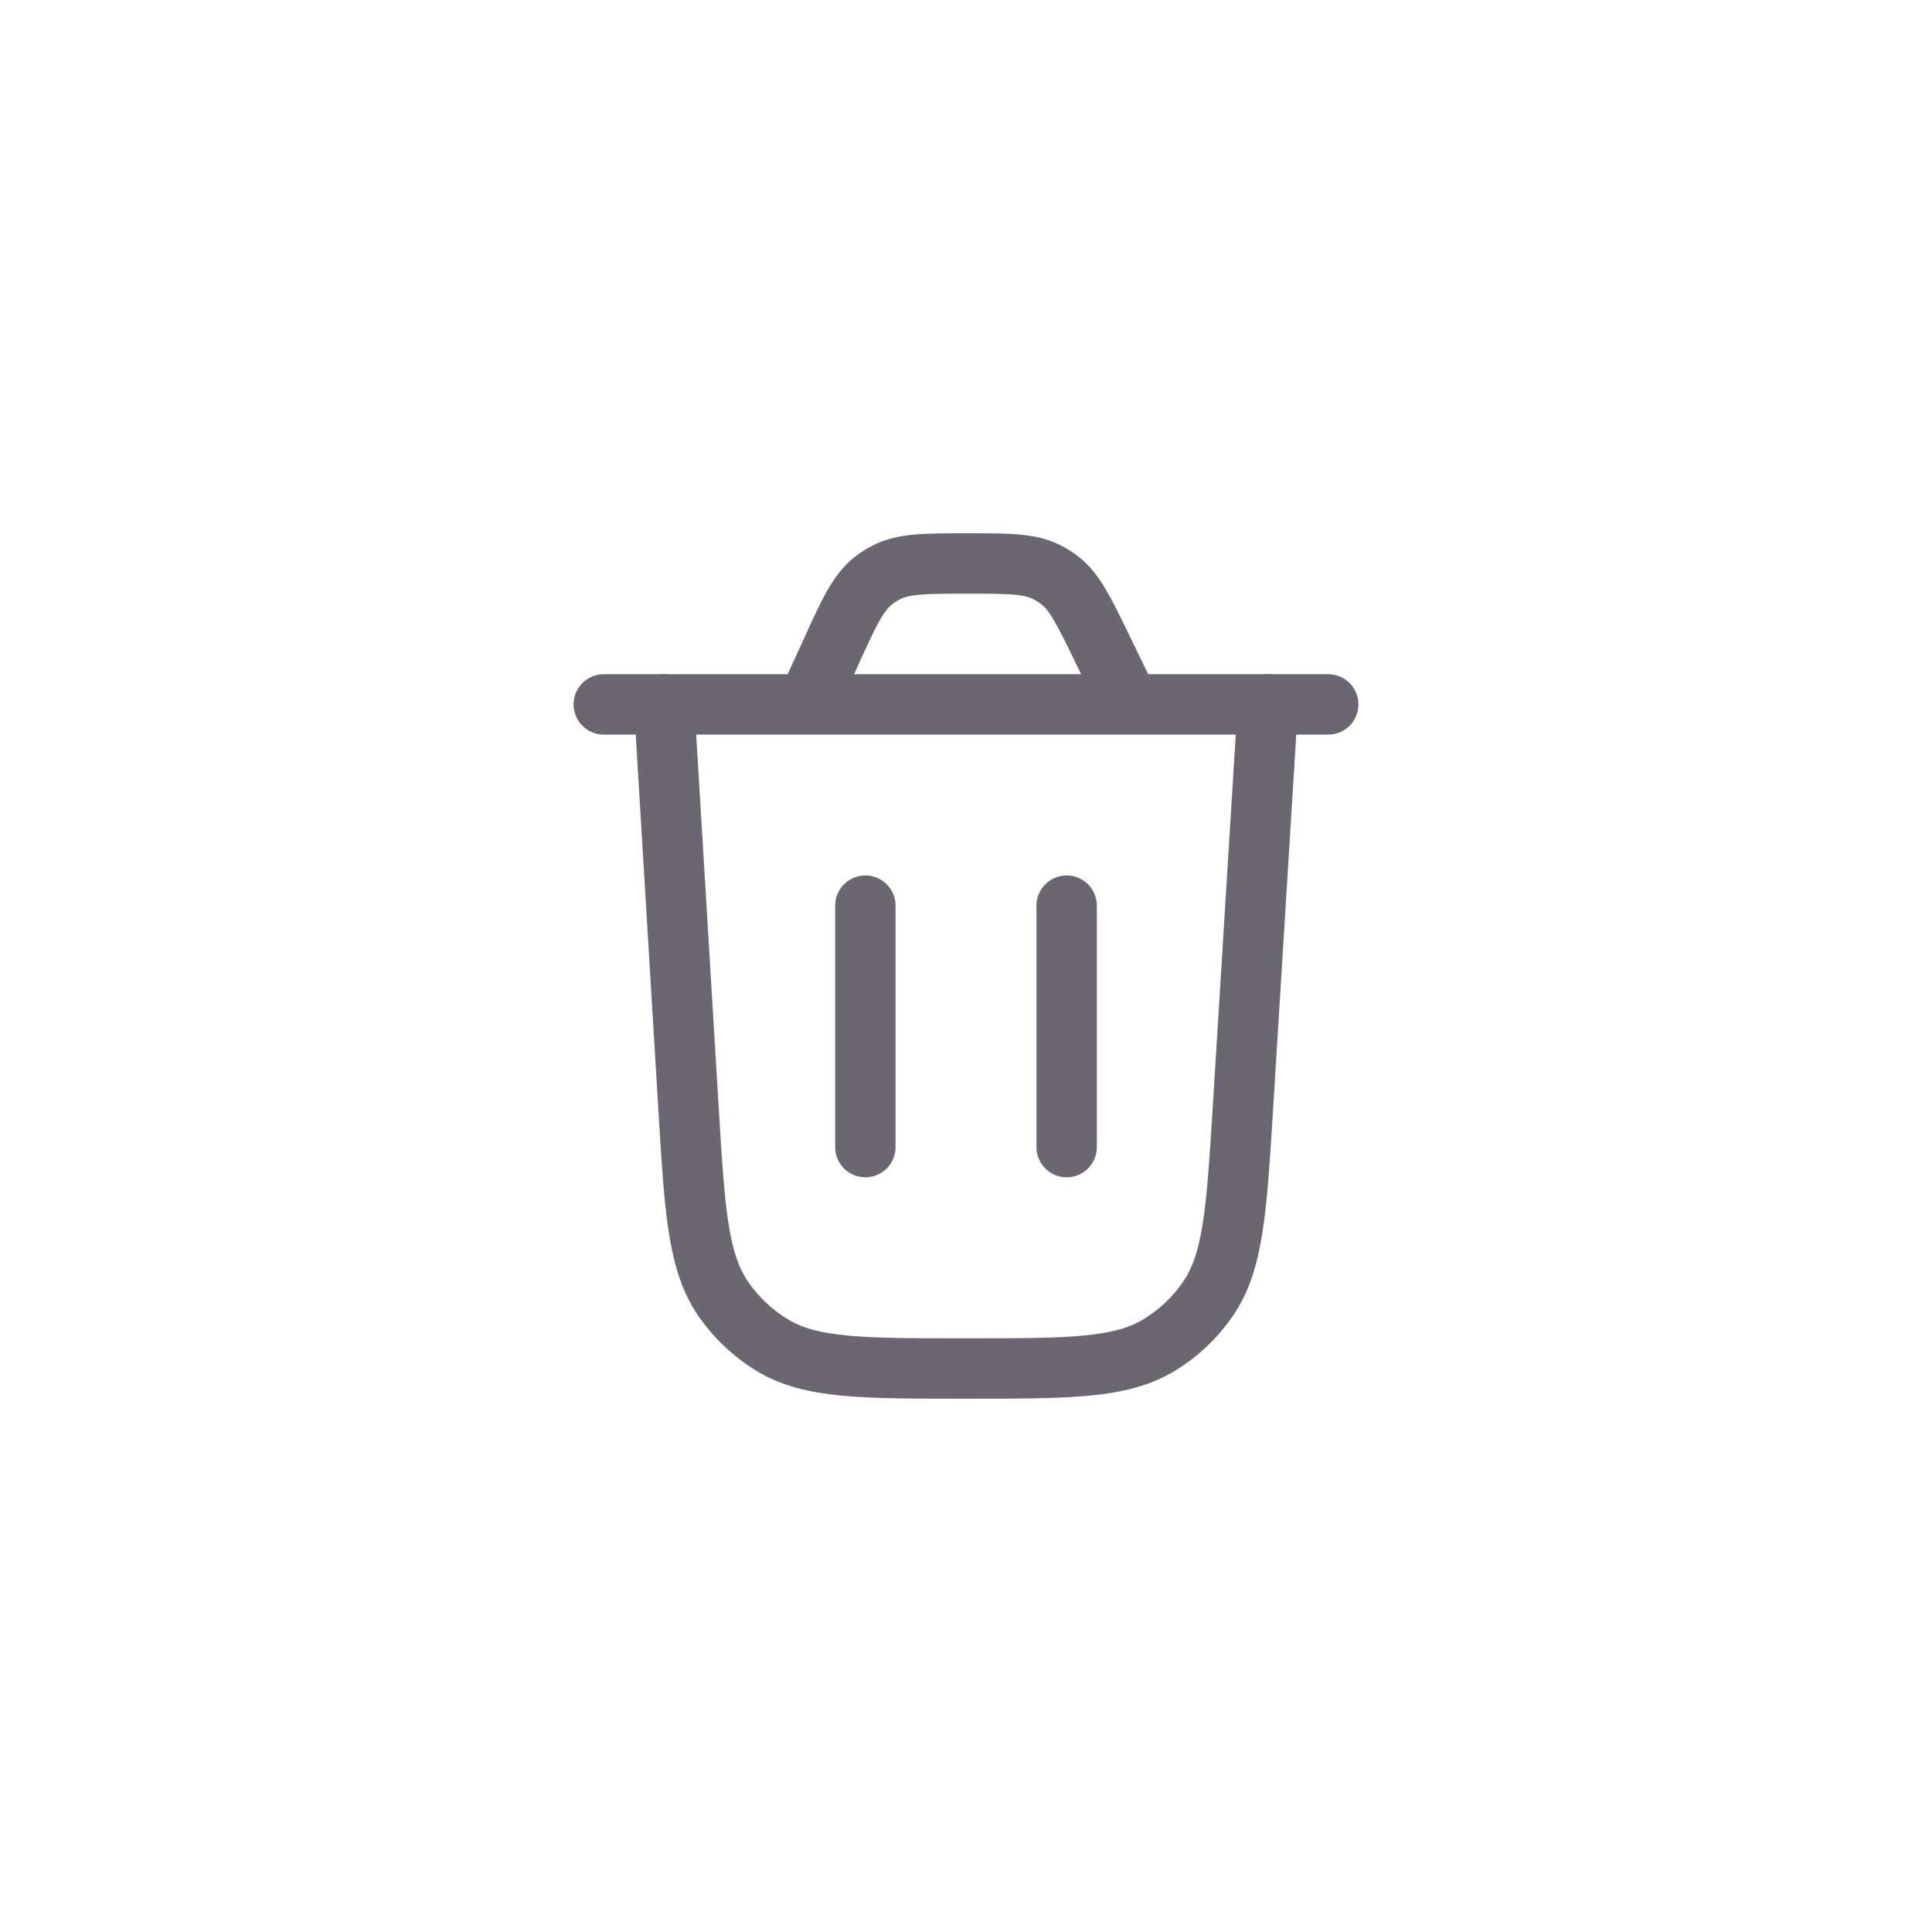 <svg width="32" height="32" viewBox="0 0 32 32" fill="none" xmlns="http://www.w3.org/2000/svg">
<path d="M21 11.667L20.587 18.35C20.481 20.058 20.428 20.911 20 21.525C19.789 21.829 19.517 22.085 19.201 22.277C18.561 22.667 17.706 22.667 15.995 22.667C14.282 22.667 13.425 22.667 12.786 22.277C12.47 22.084 12.197 21.827 11.986 21.523C11.558 20.908 11.506 20.053 11.403 18.343L11 11.667" stroke="#6B6671" stroke-linecap="round"/>
<path d="M10 11.667H22M18.704 11.667L18.249 10.728C17.946 10.104 17.795 9.792 17.535 9.598C17.477 9.555 17.415 9.516 17.351 9.483C17.063 9.333 16.716 9.333 16.023 9.333C15.312 9.333 14.957 9.333 14.664 9.489C14.599 9.524 14.537 9.564 14.478 9.609C14.214 9.811 14.067 10.134 13.772 10.781L13.369 11.667" stroke="#6B6671" stroke-linecap="round"/>
<path d="M14.333 19V15" stroke="#6B6671" stroke-linecap="round"/>
<path d="M17.667 19V15" stroke="#6B6671" stroke-linecap="round"/>
</svg>
